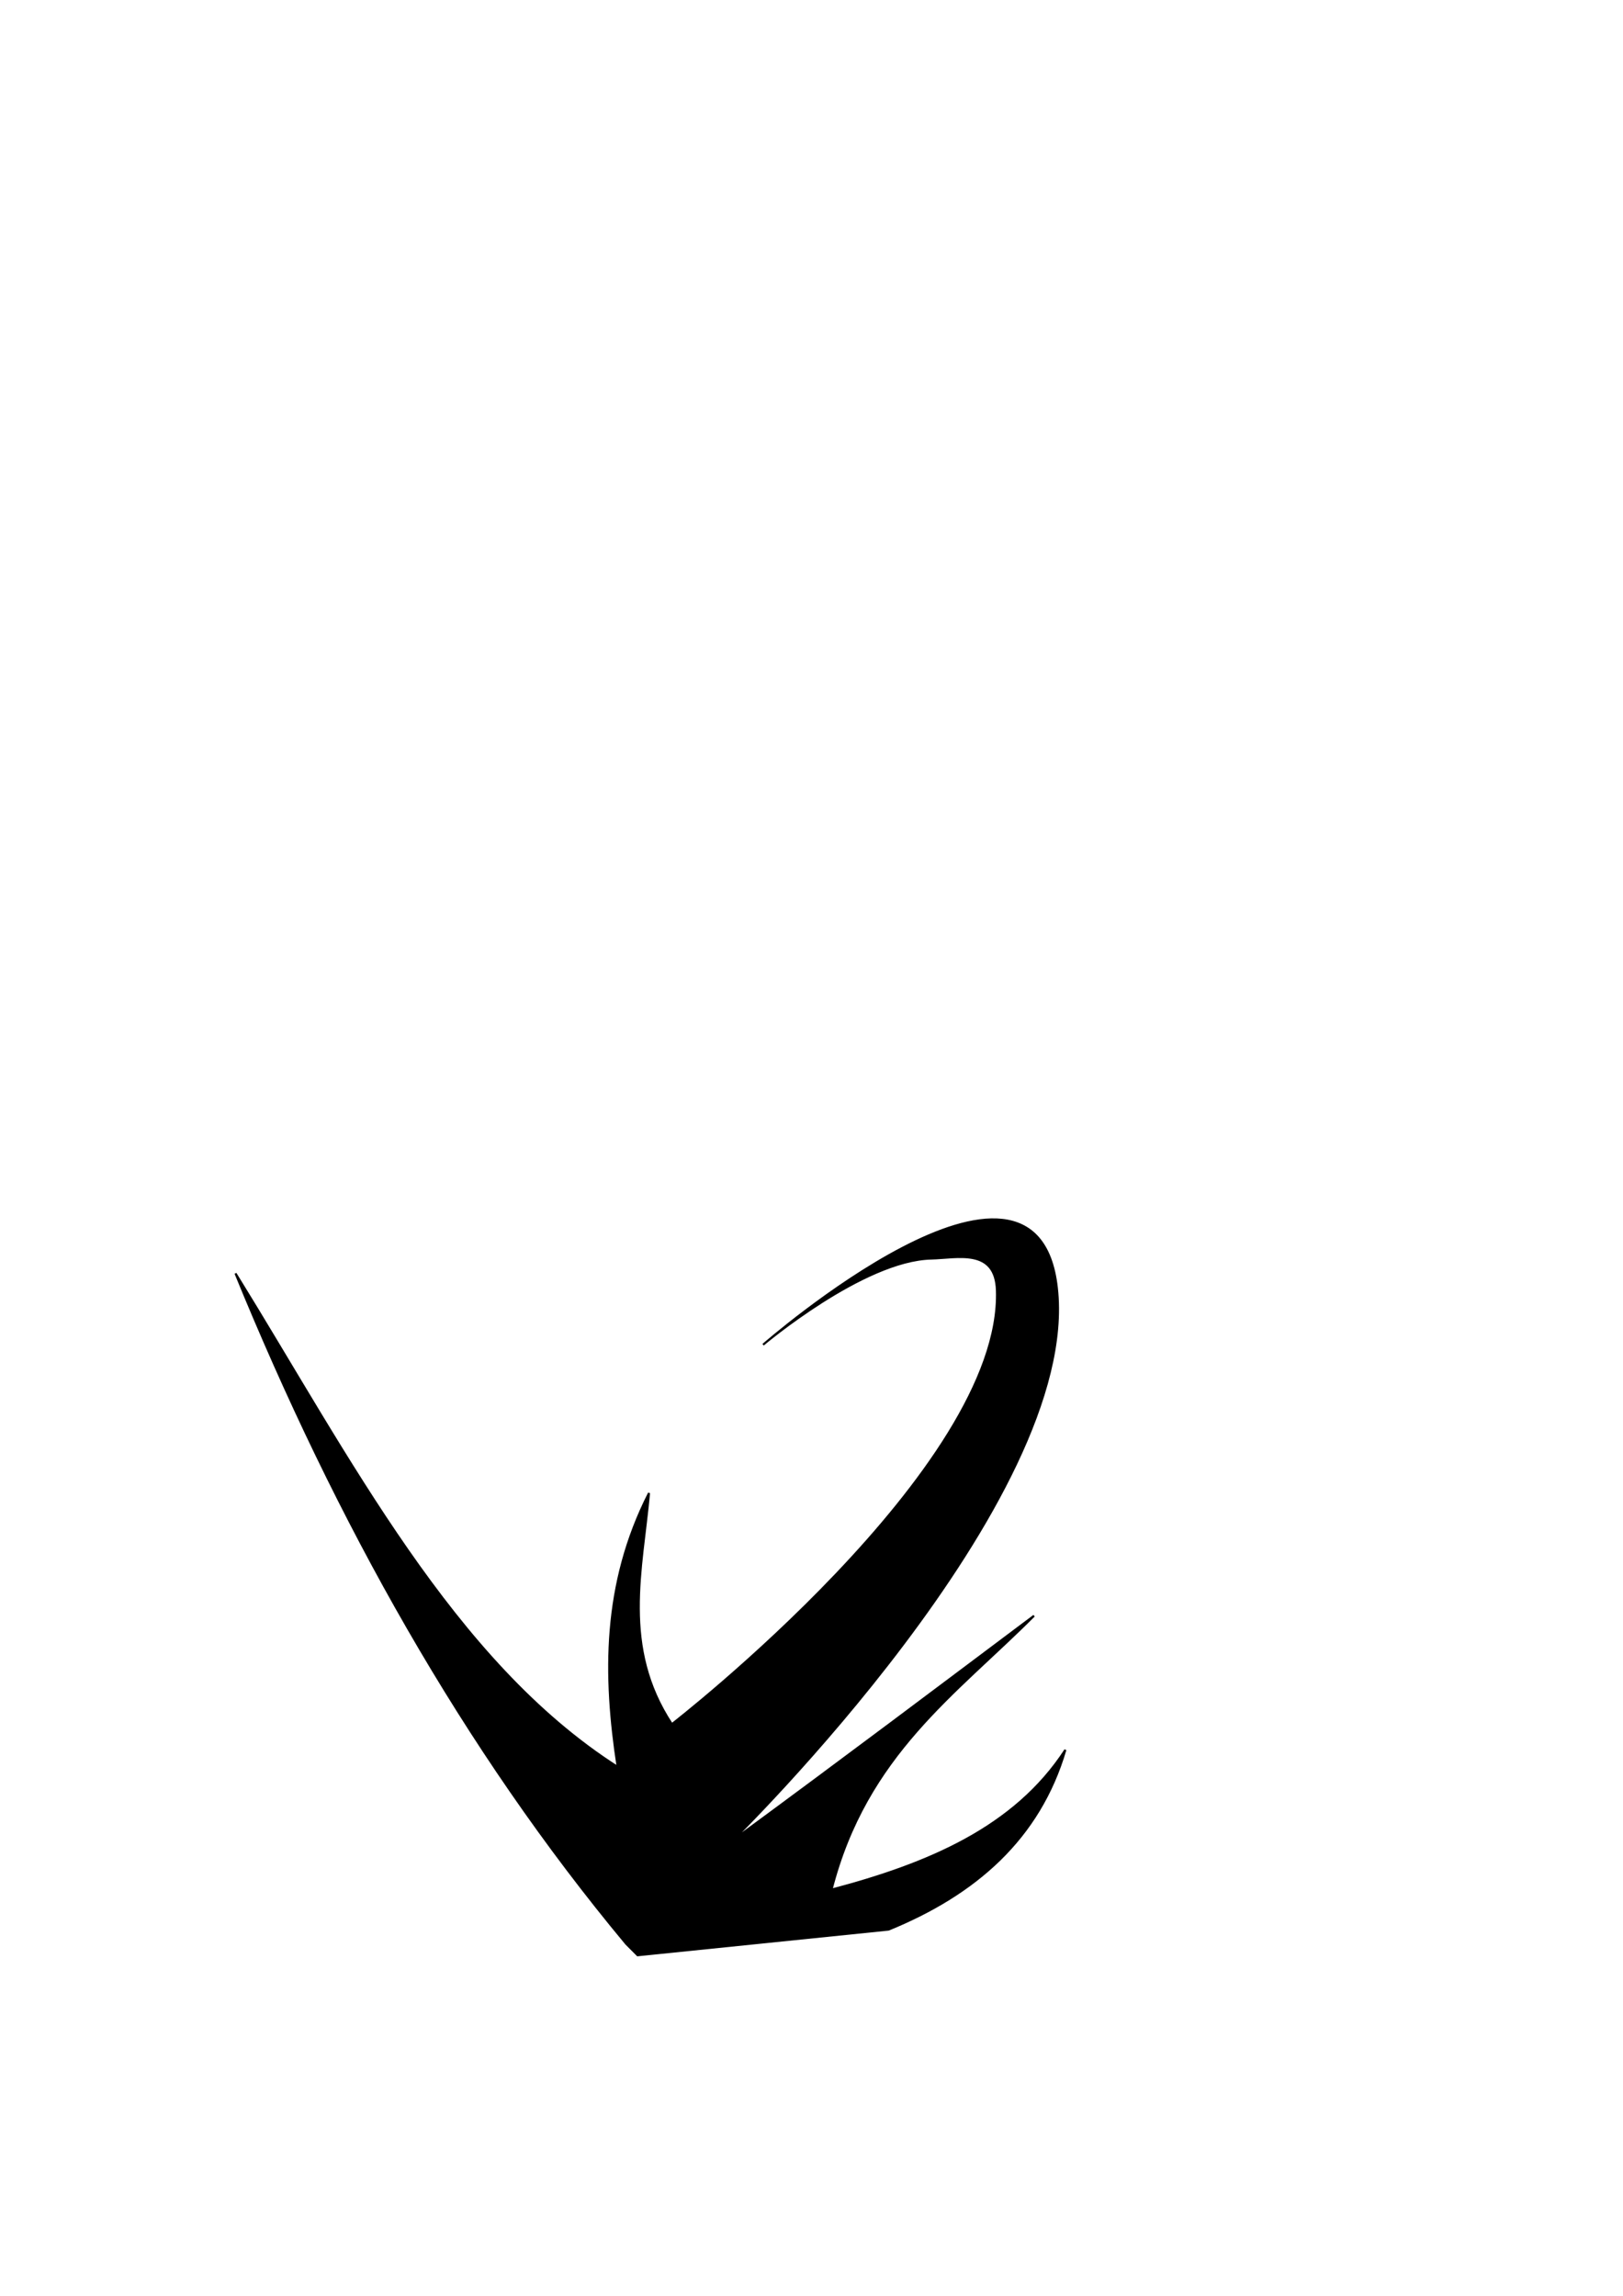 <?xml version="1.0" encoding="UTF-8" standalone="no"?>
<!-- Created with Inkscape (http://www.inkscape.org/) -->

<svg
   width="210mm"
   height="297mm"
   viewBox="0 0 210 297"
   version="1.1"
   id="svg1"
   inkscape:version="1.3.2 (091e20e, 2023-11-25)"
   sodipodi:docname="grass2.svg"
   xmlns:inkscape="http://www.inkscape.org/namespaces/inkscape"
   xmlns:sodipodi="http://sodipodi.sourceforge.net/DTD/sodipodi-0.dtd"
   xmlns="http://www.w3.org/2000/svg"
   xmlns:svg="http://www.w3.org/2000/svg">
  <sodipodi:namedview
     id="namedview1"
     pagecolor="#ffffff"
     bordercolor="#666666"
     borderopacity="1.0"
     inkscape:showpageshadow="2"
     inkscape:pageopacity="0.0"
     inkscape:pagecheckerboard="0"
     inkscape:deskcolor="#d1d1d1"
     inkscape:document-units="mm"
     inkscape:zoom="0.5946522"
     inkscape:cx="794.58211"
     inkscape:cy="802.14956"
     inkscape:window-width="1920"
     inkscape:window-height="977"
     inkscape:window-x="1512"
     inkscape:window-y="25"
     inkscape:window-maximized="1"
     inkscape:current-layer="layer1" />
  <defs
     id="defs1" />
  <g
     inkscape:label="Layer 1"
     inkscape:groupmode="layer"
     id="layer1">
    <path
       style="fill:#000000;fill-opacity:1;stroke:#000000;stroke-width:0.265px;stroke-linecap:butt;stroke-linejoin:miter;stroke-opacity:1"
       d="M 81.025,251.466 C 60.006,226.204 43.627,196.88 30.473,164.735 c 14.799,23.927 28.1,50.209 49.445,63.849 -1.808,-11.81 -1.944,-23.62 4.059,-35.431 -0.895,9.965 -3.618,19.93 2.952,29.895 0,0 42.804,-33.133 42.065,-56.098 -0.179,-5.569 -5.143,-4.212 -8.497,-4.137 -8.812,0.197 -21.761,11.149 -21.761,11.149 0,0 35.353,-30.904 38.006,-7.381 3.103,27.507 -42.065,71.599 -42.065,71.599 15.169,-11.14 26.721,-19.868 39.113,-29.156 -10.033,10.076 -21.723,17.943 -26.198,35.431 12.436,-3.286 23.676,-7.967 30.257,-18.084 -3.377,11.469 -11.639,18.662 -22.878,23.251 l -32.471,3.322 z"
       id="path1"
       sodipodi:nodetypes="cccccsscsccccccc" />
  </g>
</svg>
